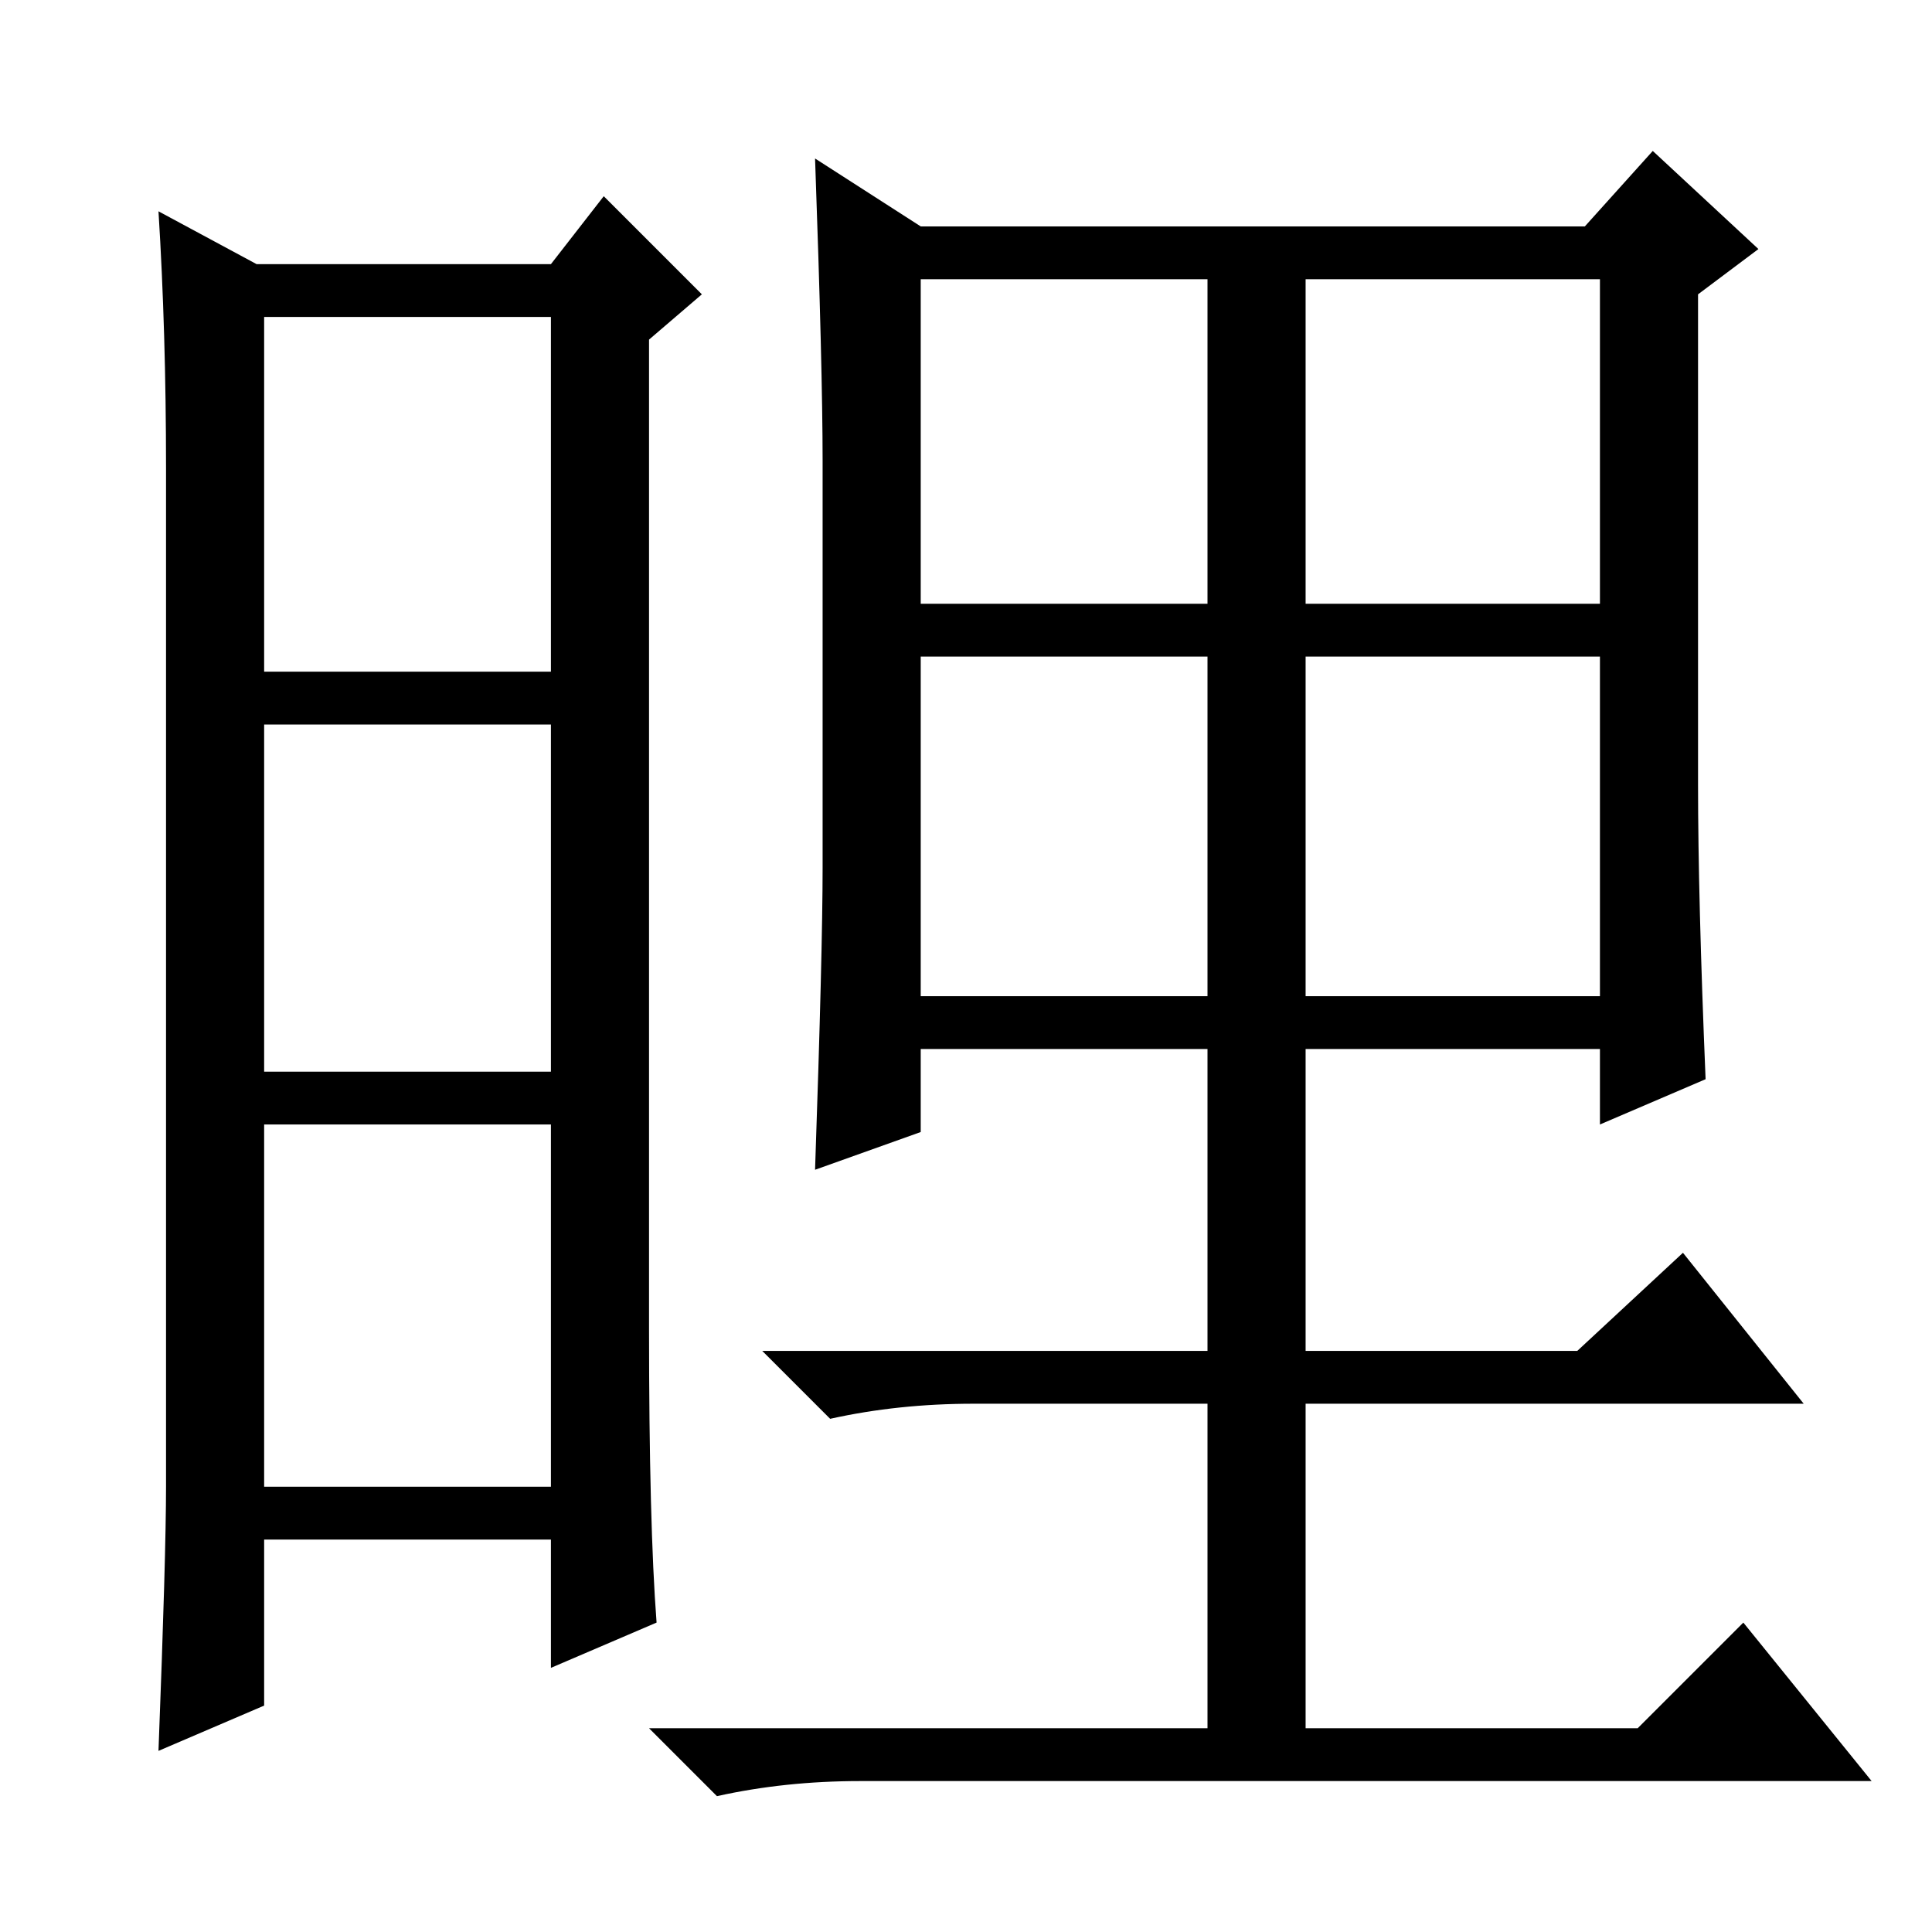 <?xml version="1.0" standalone="no"?>
<!DOCTYPE svg PUBLIC "-//W3C//DTD SVG 1.1//EN" "http://www.w3.org/Graphics/SVG/1.1/DTD/svg11.dtd" >
<svg xmlns="http://www.w3.org/2000/svg" xmlns:xlink="http://www.w3.org/1999/xlink" version="1.1" viewBox="0 -36 256 256">
  <g transform="matrix(1 0 0 -1 0 220)">
   <path fill="currentColor"
d="M86 80q0 -26 1 -39l-14 -6v17h-38v-22l-14 -6q1 26 1 35v135q0 18 -1 34l13 -7h39l7 9l13 -13l-7 -6v-131zM35 167h38v47h-38v-47zM35 114h38v46h-38v-46zM35 59h38v48h-38v-48zM173 124h39v45h-39v-45zM226 113l-14 -6v10h-39v-40h36l14 13l16 -20h-66v-43h44l14 14
l17 -21h-134q-10 0 -19 -2l-9 9h74v43h-31q-10 0 -19 -2l-9 9h59v40h-38v-11l-14 -5q1 29 1 40v54q0 12 -1 40l14 -9h88l9 10l14 -13l-8 -6v-65q0 -15 1 -39zM122 176h38v43h-38v-43zM173 176h39v43h-39v-43zM122 124h38v45h-38v-45z" />
  </g>

</svg>
